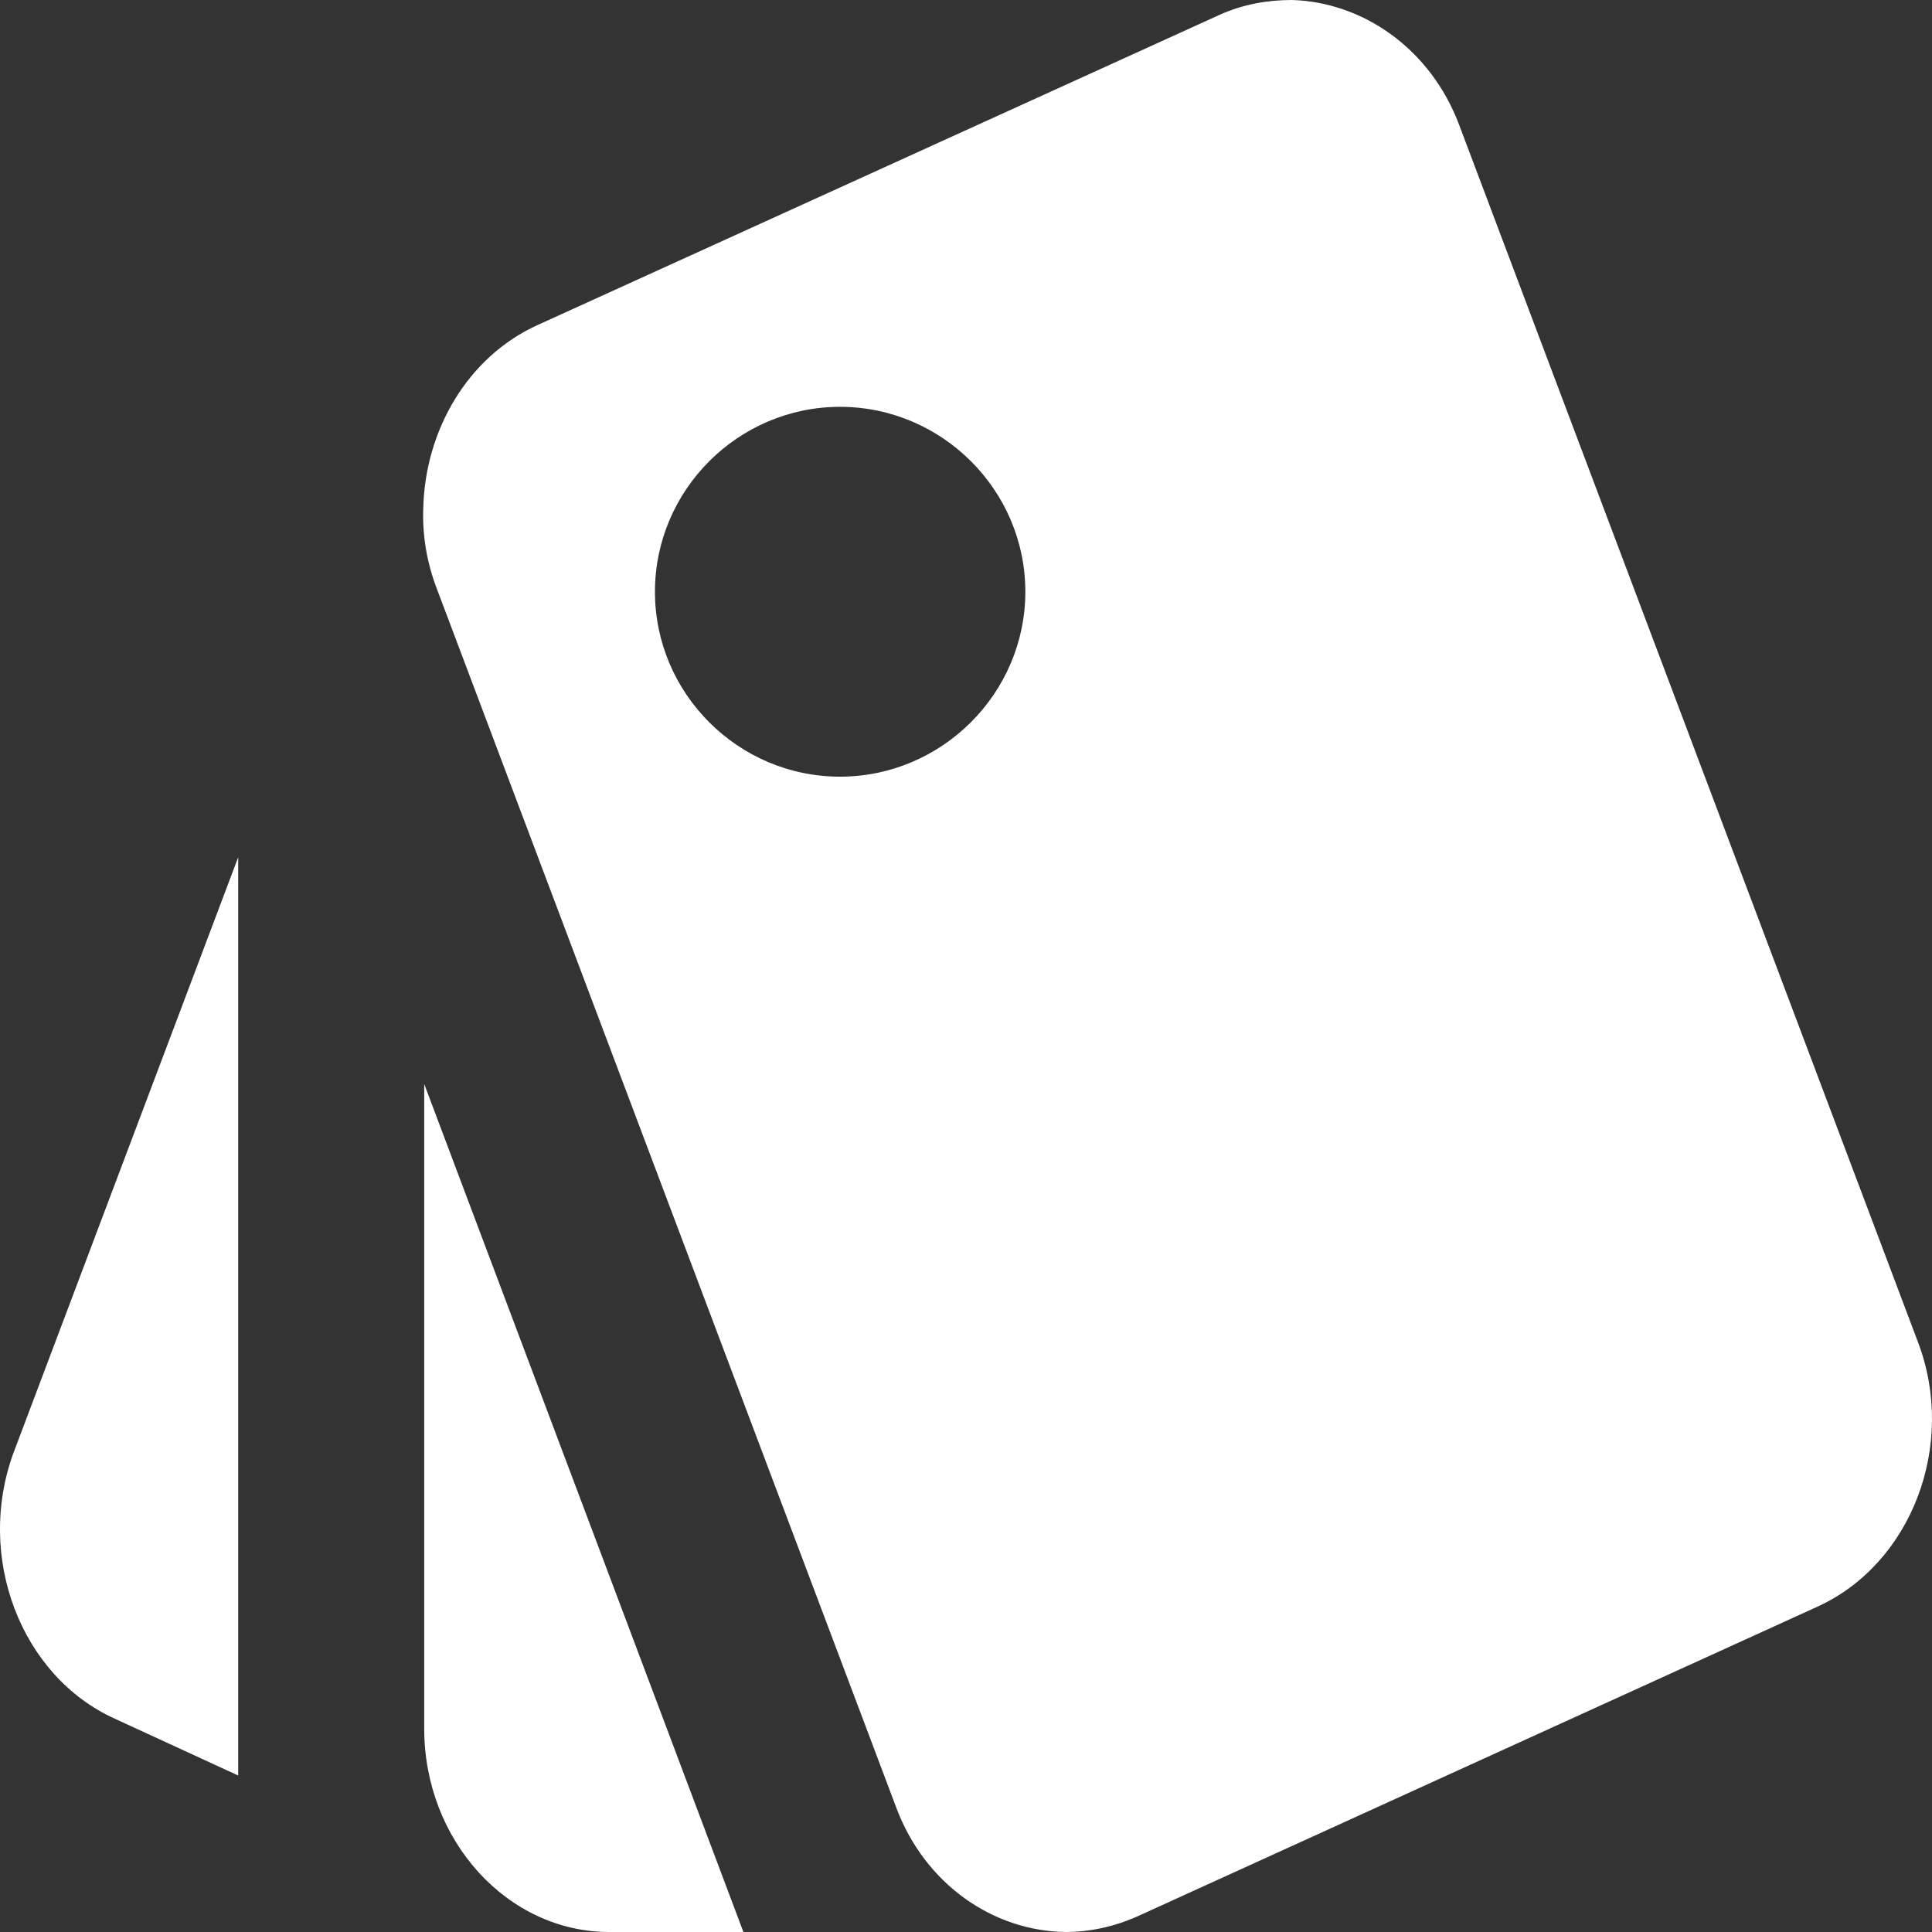 <svg width="14" height="14" viewBox="0 0 14 14" fill="none" xmlns="http://www.w3.org/2000/svg">
<rect x="0" y="0" width="14" height="14" fill="#333333" stroke="none"/>
<path fill-rule="evenodd" clip-rule="evenodd" d="M10.574 0.906L13.899 9.727C14.181 10.471 13.852 11.332 13.169 11.643L8.235 13.89C8.068 13.963 7.893 14 7.721 14C7.196 13.993 6.7 13.653 6.493 13.094L3.168 4.273C3.094 4.082 3.06 3.883 3.067 3.685C3.08 3.117 3.389 2.587 3.892 2.357L8.832 0.11C9.007 0.03 9.187 0 9.362 0C9.877 0.015 10.367 0.354 10.574 0.906ZM1.726 12.866L0.829 12.453C0.151 12.144 -0.178 11.282 0.097 10.53L1.726 6.212V12.866ZM6.087 5.628C5.349 5.628 4.746 5.025 4.746 4.288C4.746 3.551 5.35 2.948 6.087 2.948C6.824 2.948 7.43 3.55 7.43 4.288C7.43 5.024 6.825 5.628 6.087 5.628ZM4.415 14C3.677 14 3.074 13.337 3.074 12.526L3.074 7.855L5.387 14H4.415Z" fill="white"/>
</svg>

